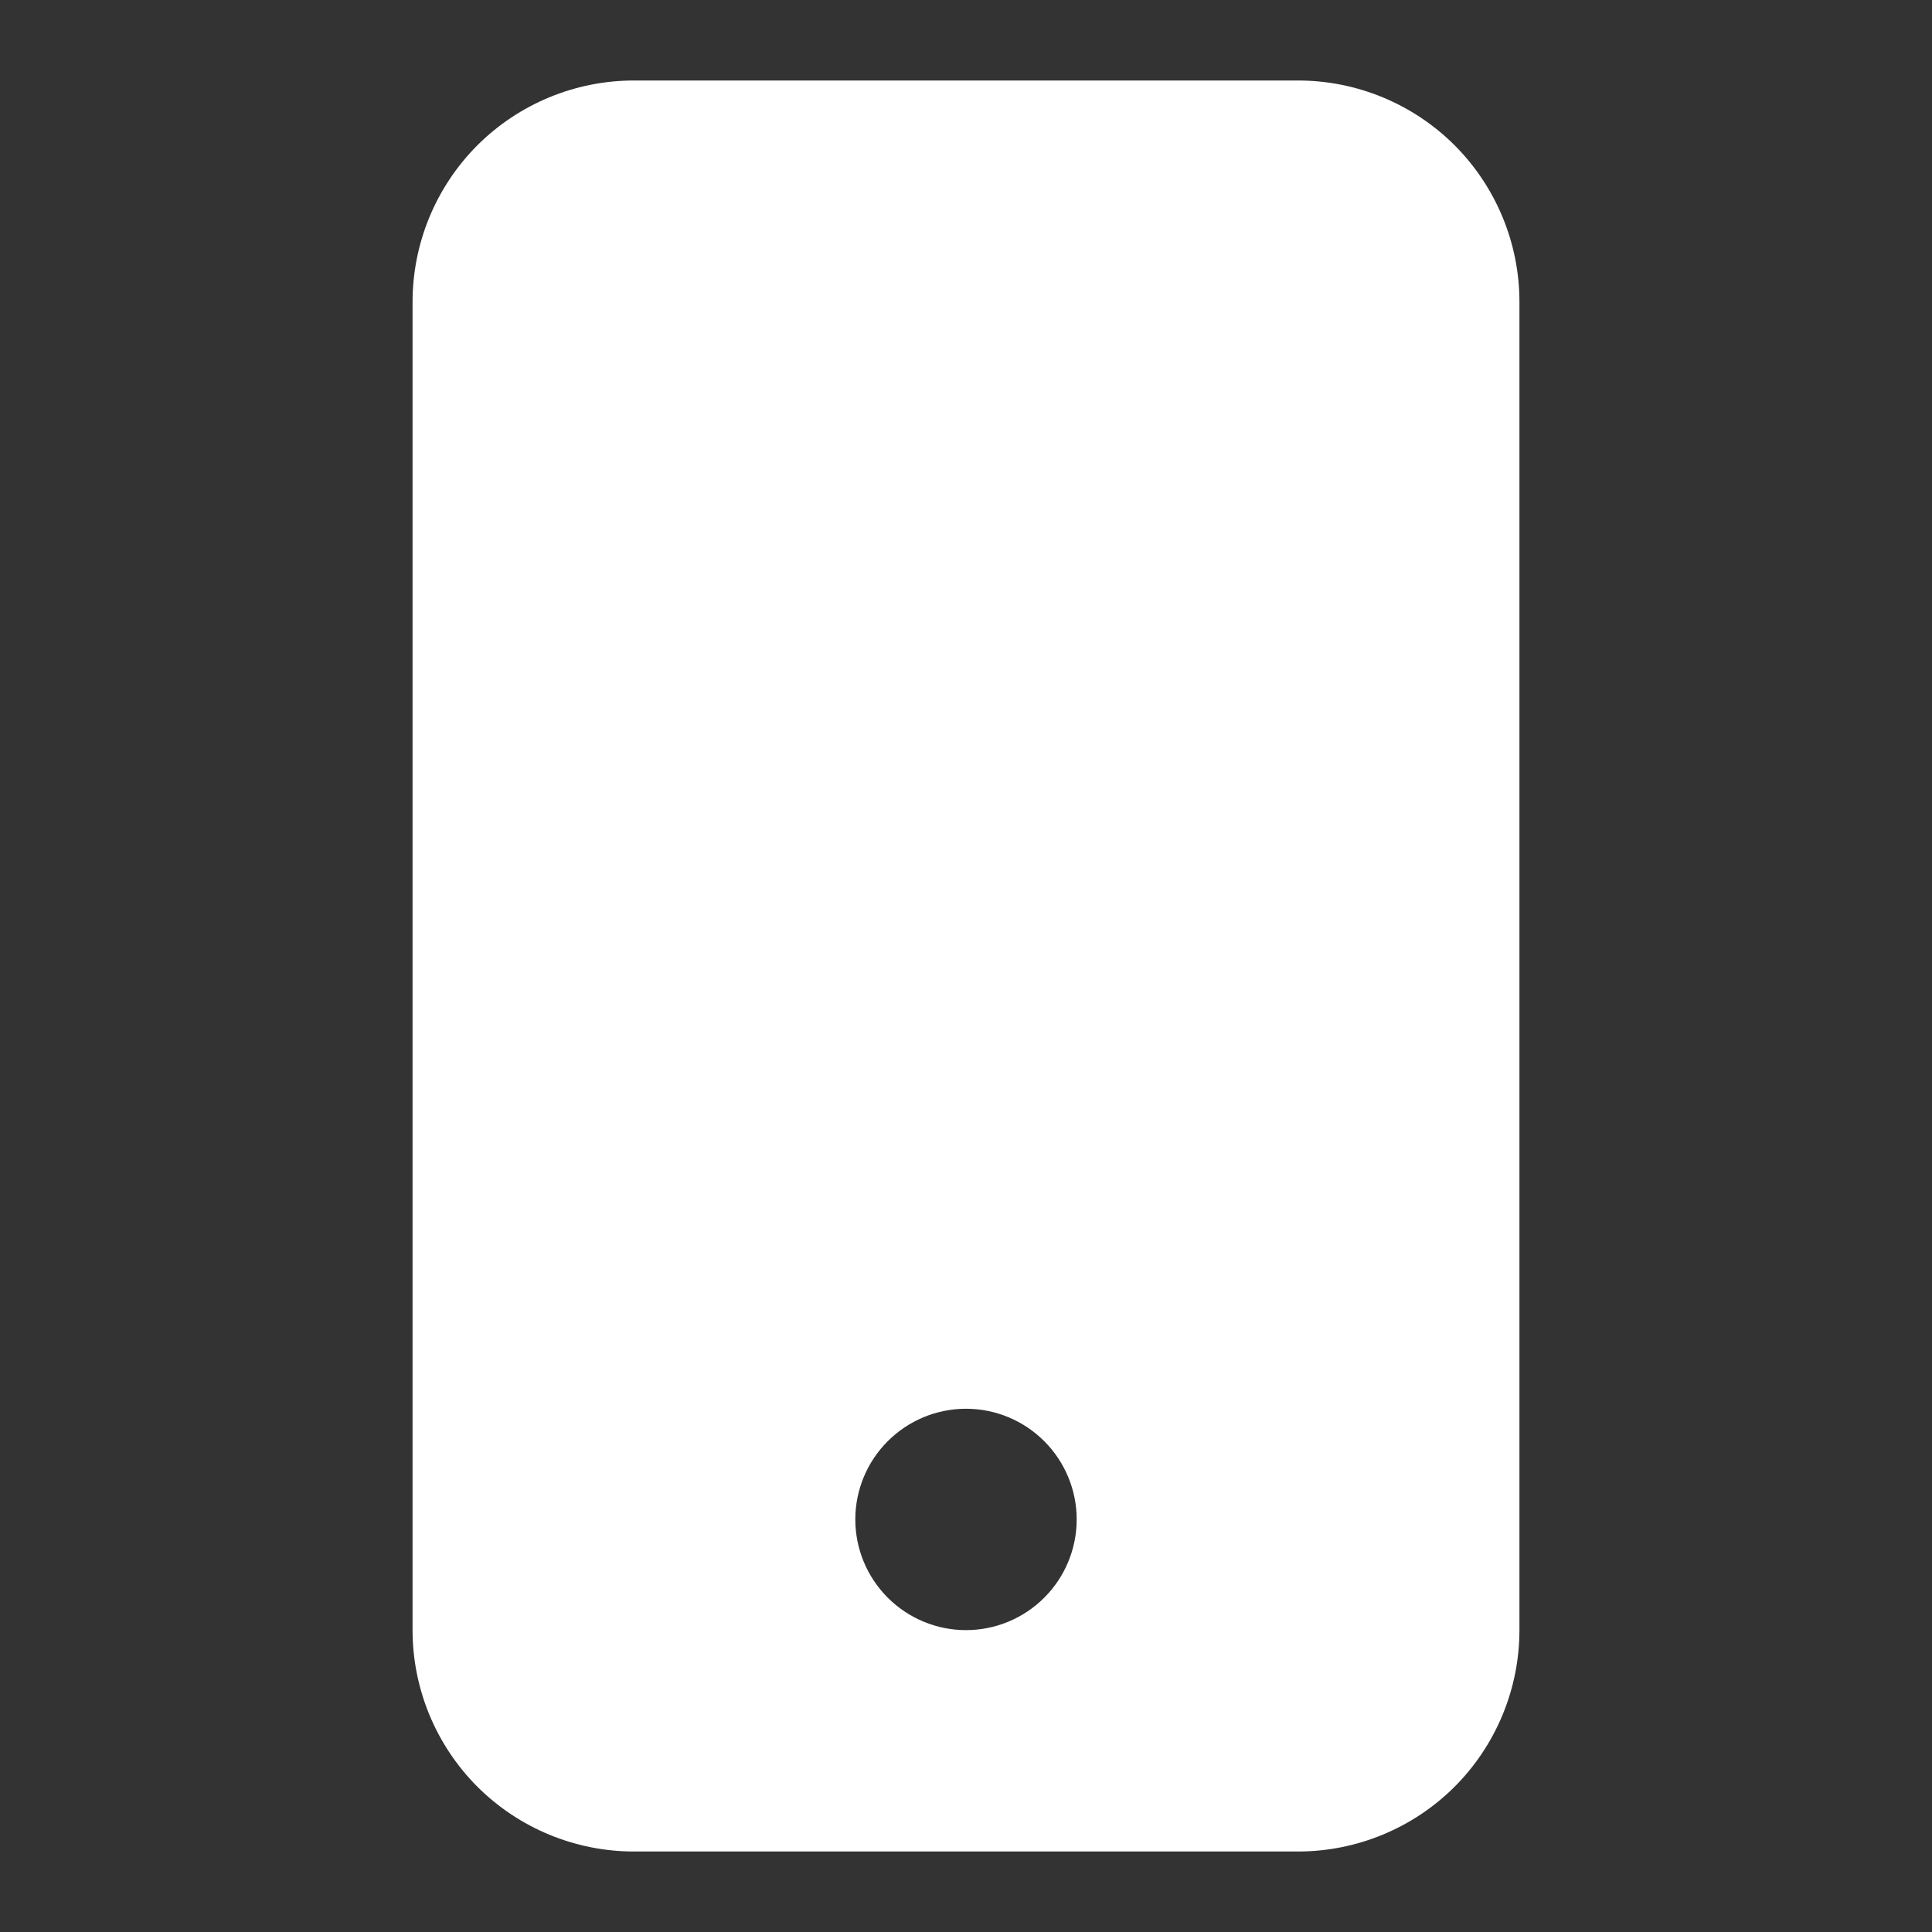 <svg width="24" height="24" viewBox="0 0 24 24" fill="none" xmlns="http://www.w3.org/2000/svg">
<rect x="0" y="0" width="24" height="24" fill="#333333" stroke="none"/>
<path fill-rule="evenodd" clip-rule="evenodd" d="M5.93 1.805C6.446 1.29 7.146 1 7.875 1H16.125C16.854 1 17.554 1.29 18.07 1.805C18.585 2.321 18.875 3.021 18.875 3.75V20.25C18.875 20.979 18.585 21.679 18.07 22.195C17.554 22.71 16.854 23 16.125 23H7.875C7.146 23 6.446 22.71 5.93 22.195C5.415 21.679 5.125 20.979 5.125 20.25V3.75C5.125 3.021 5.415 2.321 5.93 1.805ZM12.972 19.847C12.714 20.105 12.365 20.25 12 20.25C11.635 20.25 11.286 20.105 11.028 19.847C10.77 19.589 10.625 19.24 10.625 18.875C10.625 18.51 10.77 18.161 11.028 17.903C11.286 17.645 11.635 17.5 12 17.5C12.365 17.5 12.714 17.645 12.972 17.903C13.23 18.161 13.375 18.51 13.375 18.875C13.375 19.24 13.23 19.589 12.972 19.847Z" fill="white"/>
</svg>
